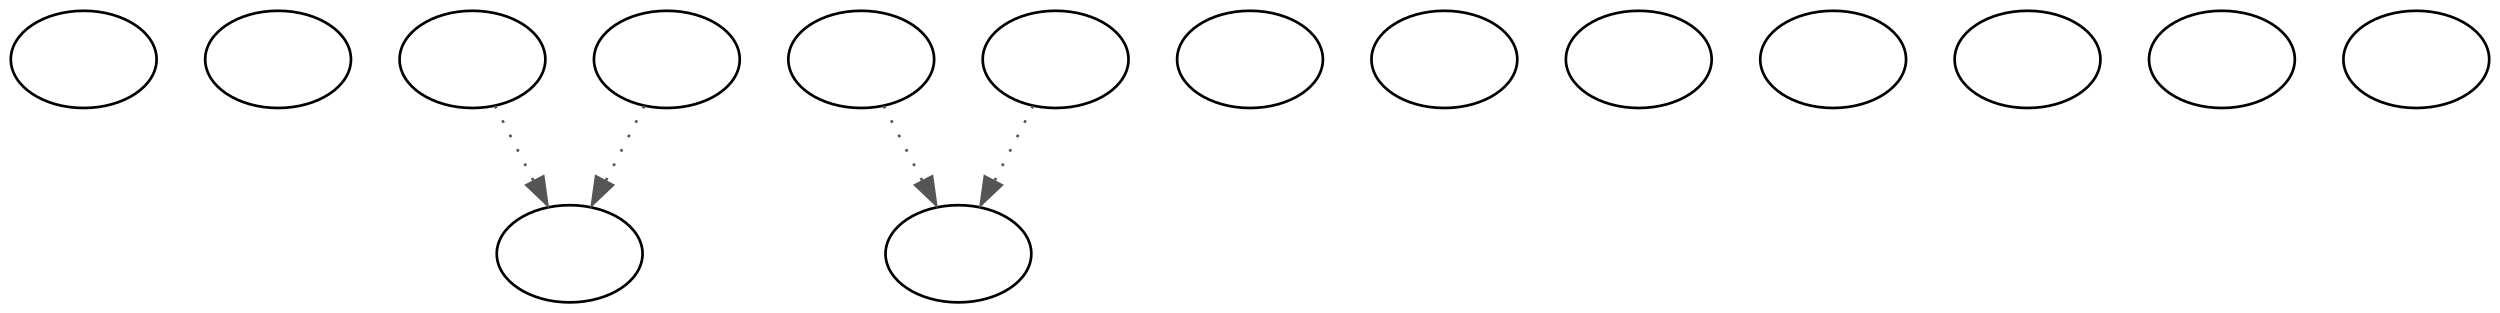 <?xml version="1.0" encoding="UTF-8" standalone="no"?>
<!DOCTYPE svg PUBLIC "-//W3C//DTD SVG 1.1//EN"
 "http://www.w3.org/Graphics/SVG/1.1/DTD/svg11.dtd">
<!-- Generated by graphviz version 8.0.5 (0)
 -->
<!-- Title: ncExSpou Pages: 1 -->
<svg width="926pt" height="116pt"
 viewBox="0.00 0.00 926.00 116.00" xmlns="http://www.w3.org/2000/svg" xmlns:xlink="http://www.w3.org/1999/xlink">
<g id="graph0" class="graph" transform="scale(1 1) rotate(0) translate(4 112)">
<title>ncExSpou</title>
<polygon fill="white" stroke="none" points="-4,4 -4,-112 922,-112 922,4 -4,4"/>
<!-- start -->
<g id="node1" class="node">
<title>start</title>
<ellipse fill="#ffffff" stroke="#000000" cx="27" cy="-90" rx="27" ry="18"/>
</g>
<!-- critter_p_proc -->
<g id="node2" class="node">
<title>critter_p_proc</title>
<ellipse fill="#ffffff" stroke="#000000" cx="99" cy="-90" rx="27" ry="18"/>
</g>
<!-- pickup_p_proc -->
<g id="node3" class="node">
<title>pickup_p_proc</title>
<ellipse fill="#ffffff" stroke="#000000" cx="171" cy="-90" rx="27" ry="18"/>
</g>
<!-- Node998 -->
<g id="node4" class="node">
<title>Node998</title>
<ellipse fill="#ffffff" stroke="#000000" cx="207" cy="-18" rx="27" ry="18"/>
</g>
<!-- pickup_p_proc&#45;&gt;Node998 -->
<g id="edge1" class="edge">
<title>pickup_p_proc&#45;&gt;Node998</title>
<path fill="none" stroke="#555555" stroke-dasharray="1,5" d="M179.35,-72.76C183.62,-64.46 188.92,-54.15 193.73,-44.79"/>
<polygon fill="#555555" stroke="#555555" points="197.23,-46.64 198.7,-36.15 191.01,-43.44 197.23,-46.64"/>
</g>
<!-- talk_p_proc -->
<g id="node5" class="node">
<title>talk_p_proc</title>
<ellipse fill="#ffffff" stroke="#000000" cx="315" cy="-90" rx="27" ry="18"/>
</g>
<!-- Node001 -->
<g id="node6" class="node">
<title>Node001</title>
<ellipse fill="#ffffff" stroke="#000000" cx="351" cy="-18" rx="27" ry="18"/>
</g>
<!-- talk_p_proc&#45;&gt;Node001 -->
<g id="edge2" class="edge">
<title>talk_p_proc&#45;&gt;Node001</title>
<path fill="none" stroke="#555555" stroke-dasharray="1,5" d="M323.35,-72.76C327.62,-64.46 332.92,-54.15 337.73,-44.79"/>
<polygon fill="#555555" stroke="#555555" points="341.23,-46.64 342.7,-36.15 335.01,-43.44 341.23,-46.64"/>
</g>
<!-- destroy_p_proc -->
<g id="node7" class="node">
<title>destroy_p_proc</title>
<ellipse fill="#ffffff" stroke="#000000" cx="459" cy="-90" rx="27" ry="18"/>
</g>
<!-- look_at_p_proc -->
<g id="node8" class="node">
<title>look_at_p_proc</title>
<ellipse fill="#ffffff" stroke="#000000" cx="531" cy="-90" rx="27" ry="18"/>
</g>
<!-- description_p_proc -->
<g id="node9" class="node">
<title>description_p_proc</title>
<ellipse fill="#ffffff" stroke="#000000" cx="603" cy="-90" rx="27" ry="18"/>
</g>
<!-- use_skill_on_p_proc -->
<g id="node10" class="node">
<title>use_skill_on_p_proc</title>
<ellipse fill="#ffffff" stroke="#000000" cx="675" cy="-90" rx="27" ry="18"/>
</g>
<!-- damage_p_proc -->
<g id="node11" class="node">
<title>damage_p_proc</title>
<ellipse fill="#ffffff" stroke="#000000" cx="243" cy="-90" rx="27" ry="18"/>
</g>
<!-- damage_p_proc&#45;&gt;Node998 -->
<g id="edge3" class="edge">
<title>damage_p_proc&#45;&gt;Node998</title>
<path fill="none" stroke="#555555" stroke-dasharray="1,5" d="M234.65,-72.76C230.38,-64.46 225.08,-54.15 220.27,-44.79"/>
<polygon fill="#555555" stroke="#555555" points="222.99,-43.44 215.3,-36.15 216.77,-46.64 222.99,-43.44"/>
</g>
<!-- map_enter_p_proc -->
<g id="node12" class="node">
<title>map_enter_p_proc</title>
<ellipse fill="#ffffff" stroke="#000000" cx="747" cy="-90" rx="27" ry="18"/>
</g>
<!-- map_exit_p_proc -->
<g id="node13" class="node">
<title>map_exit_p_proc</title>
<ellipse fill="#ffffff" stroke="#000000" cx="819" cy="-90" rx="27" ry="18"/>
</g>
<!-- timed_event_p_proc -->
<g id="node14" class="node">
<title>timed_event_p_proc</title>
<ellipse fill="#ffffff" stroke="#000000" cx="387" cy="-90" rx="27" ry="18"/>
</g>
<!-- timed_event_p_proc&#45;&gt;Node001 -->
<g id="edge4" class="edge">
<title>timed_event_p_proc&#45;&gt;Node001</title>
<path fill="none" stroke="#555555" stroke-dasharray="1,5" d="M378.65,-72.76C374.38,-64.46 369.08,-54.15 364.27,-44.79"/>
<polygon fill="#555555" stroke="#555555" points="366.99,-43.44 359.3,-36.15 360.77,-46.64 366.99,-43.44"/>
</g>
<!-- combat_p_proc -->
<g id="node15" class="node">
<title>combat_p_proc</title>
<ellipse fill="#ffffff" stroke="#000000" cx="891" cy="-90" rx="27" ry="18"/>
</g>
</g>
</svg>
